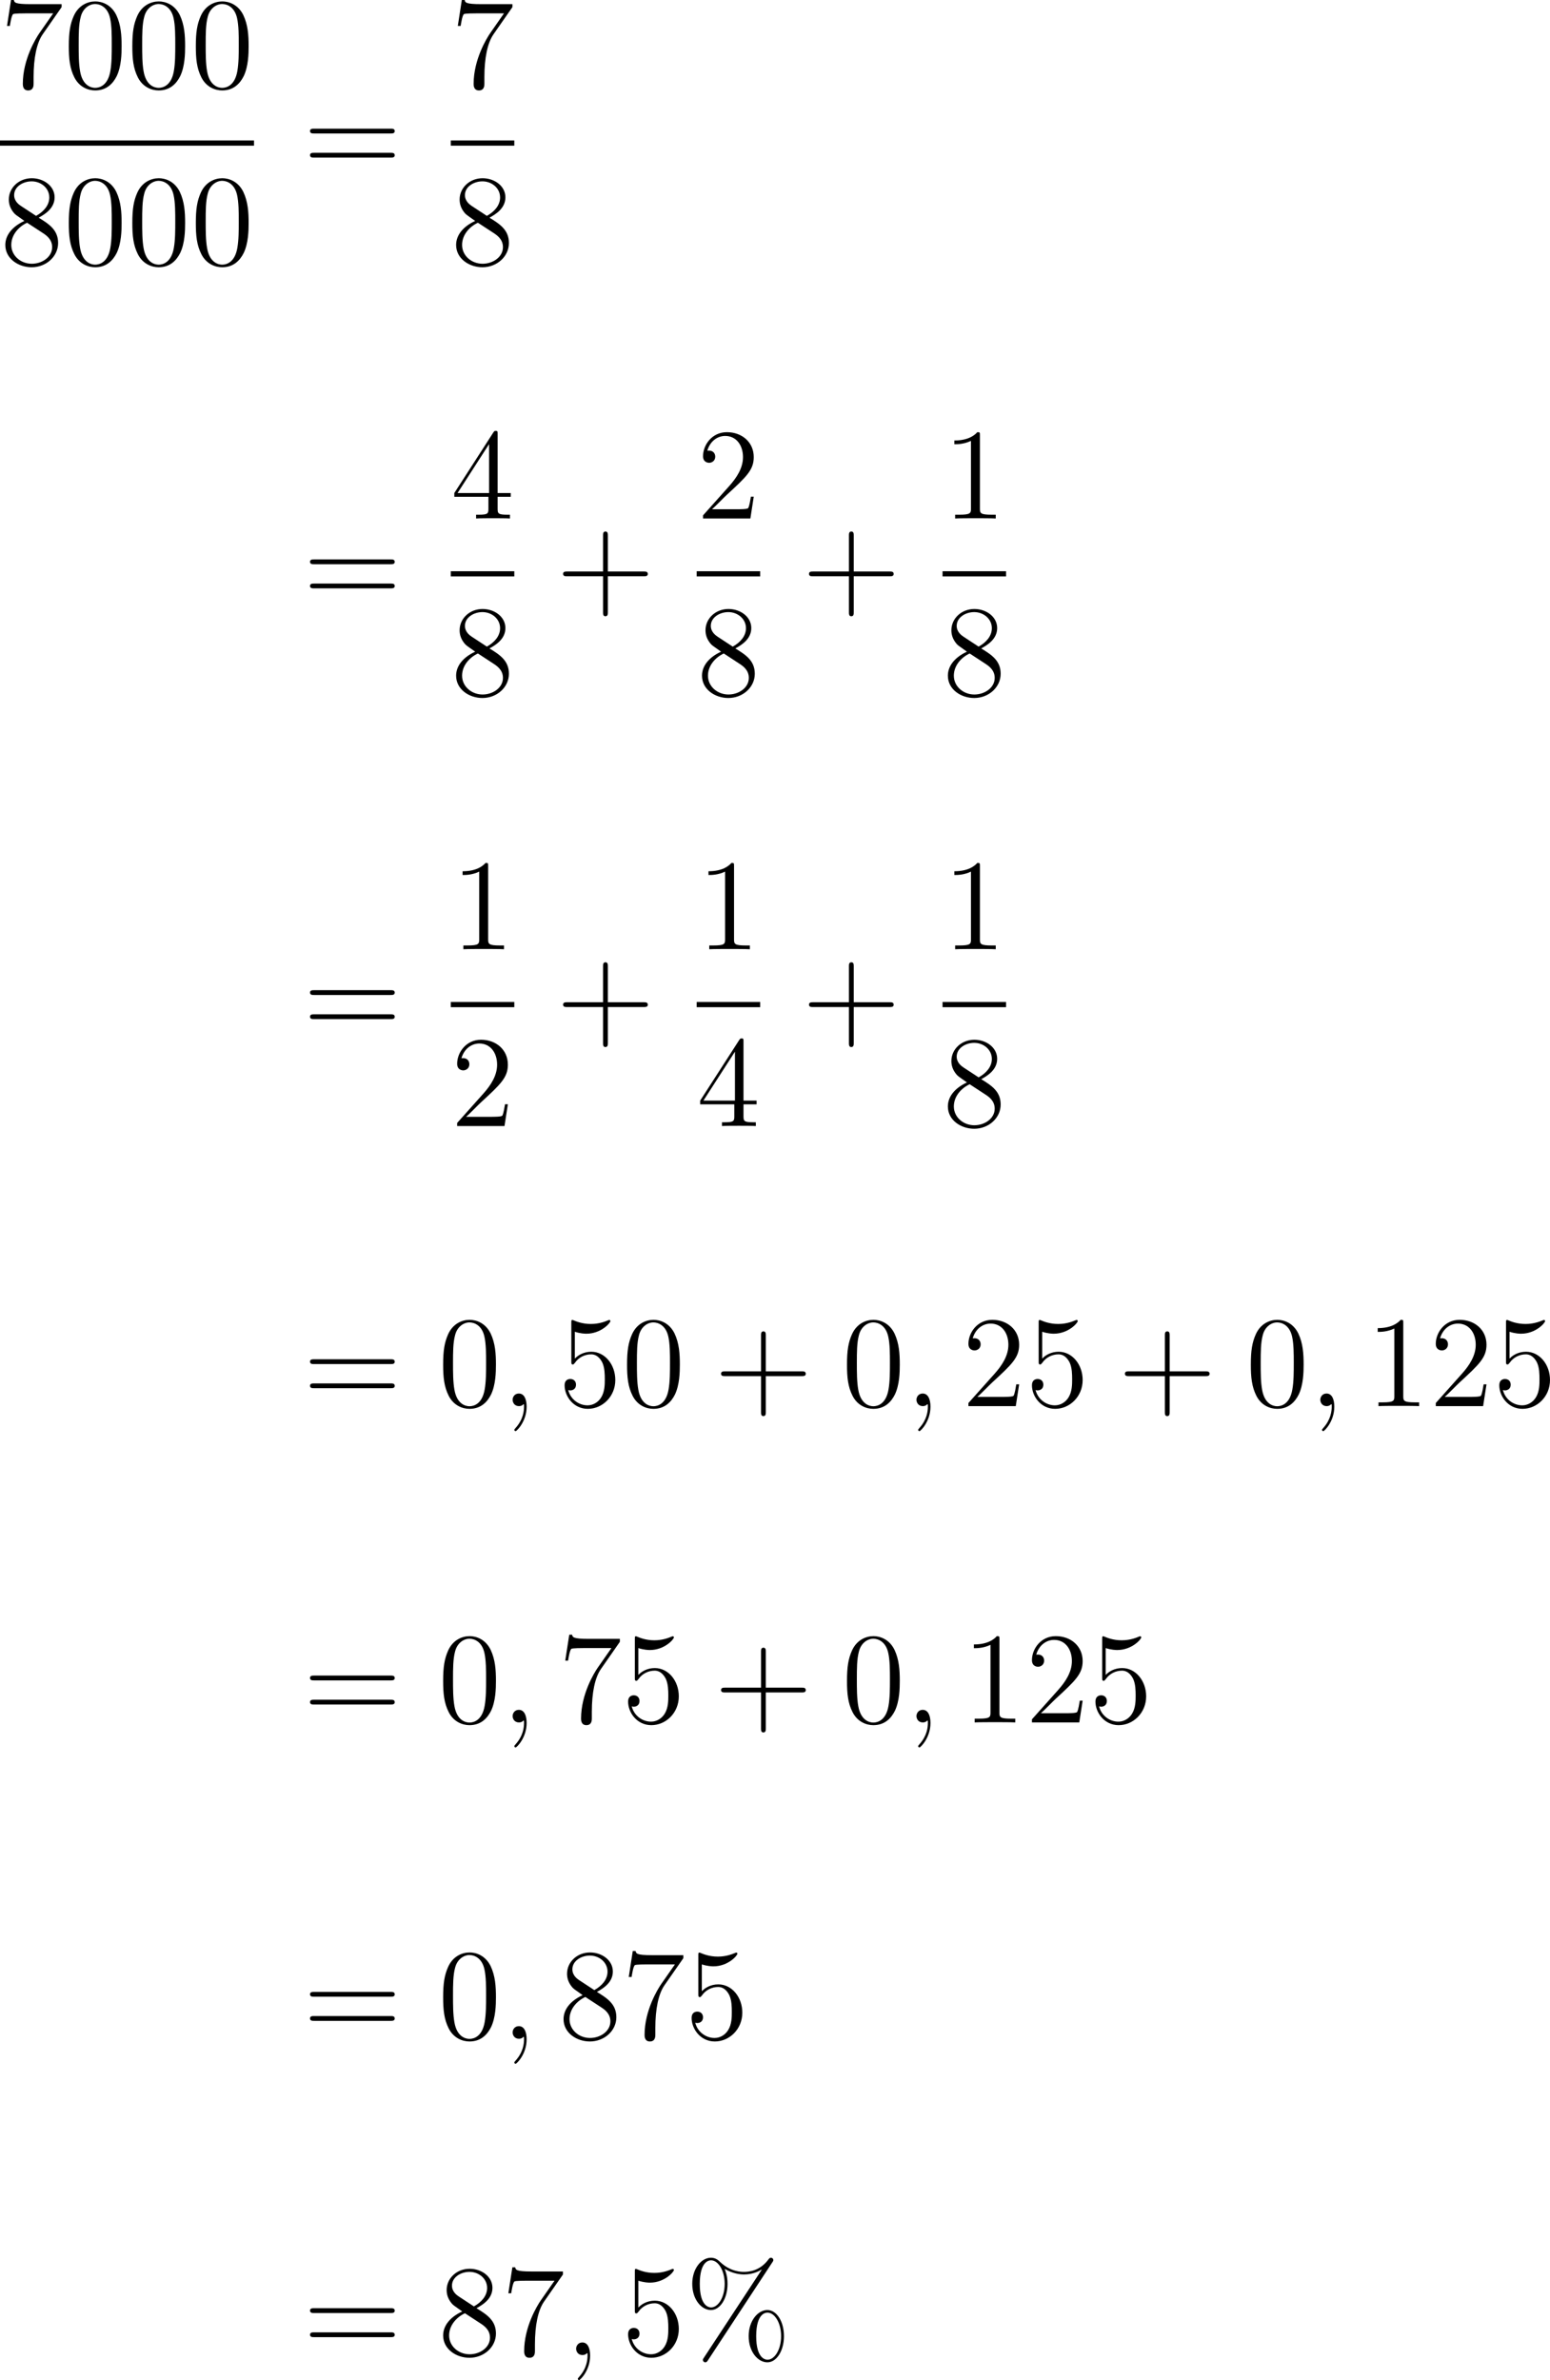 <?xml version='1.0' encoding='UTF-8'?>
<!-- Generated by CodeCogs with dvisvgm 3.0.3 -->
<svg version='1.1' xmlns='http://www.w3.org/2000/svg' xmlns:xlink='http://www.w3.org/1999/xlink' width='161.431pt' height='247.775pt' viewBox='-.244 -.281 161.431 247.775'>
<defs>
<path id='g0-59' d='M2.331 .048C2.331-.646 2.104-1.16 1.614-1.16C1.231-1.16 1.04-.849 1.04-.586S1.219 0 1.626 0C1.781 0 1.913-.048 2.02-.155C2.044-.179 2.056-.179 2.068-.179C2.092-.179 2.092-.012 2.092 .048C2.092 .442 2.02 1.219 1.327 1.997C1.196 2.14 1.196 2.164 1.196 2.188C1.196 2.248 1.255 2.307 1.315 2.307C1.411 2.307 2.331 1.423 2.331 .048Z'/>
<path id='g1-37' d='M9.098-1.733C9.098-3.108 8.416-4.148 7.568-4.148C6.695-4.148 5.846-3.156 5.846-1.745C5.846-.287 6.707 .669 7.568 .669S9.098-.406 9.098-1.733ZM7.58 .43C7.412 .43 6.539 .347 6.539-1.733C6.539-3.838 7.4-3.909 7.58-3.909C8.237-3.909 8.835-2.977 8.835-1.745C8.835-.478 8.225 .43 7.58 .43ZM8.022-8.536C8.094-8.644 8.118-8.679 8.118-8.739C8.118-8.895 7.998-8.966 7.902-8.966C7.783-8.966 7.747-8.907 7.651-8.787C6.886-7.759 5.87-7.663 5.416-7.663C5.189-7.663 4.16-7.663 3.192-8.596C2.941-8.847 2.678-8.966 2.367-8.966C1.494-8.966 .646-7.974 .646-6.563C.646-5.105 1.506-4.148 2.367-4.148S3.897-5.224 3.897-6.551C3.897-6.898 3.873-7.34 3.634-7.938C4.411-7.484 5.081-7.424 5.428-7.424C5.75-7.424 6.408-7.484 7.042-7.878L7.054-7.867L1.722 .239C1.65 .347 1.626 .383 1.626 .442C1.626 .574 1.733 .669 1.853 .669C1.961 .669 2.02 .586 2.08 .502L8.022-8.536ZM2.379-4.388C2.212-4.388 1.339-4.471 1.339-6.551C1.339-8.656 2.2-8.727 2.379-8.727C3.037-8.727 3.634-7.795 3.634-6.563C3.634-5.296 3.025-4.388 2.379-4.388Z'/>
<path id='g1-43' d='M4.77-2.762H8.07C8.237-2.762 8.452-2.762 8.452-2.977C8.452-3.204 8.249-3.204 8.07-3.204H4.77V-6.504C4.77-6.671 4.77-6.886 4.555-6.886C4.328-6.886 4.328-6.683 4.328-6.504V-3.204H1.028C.861-3.204 .646-3.204 .646-2.989C.646-2.762 .849-2.762 1.028-2.762H4.328V.538C4.328 .705 4.328 .921 4.543 .921C4.77 .921 4.77 .717 4.77 .538V-2.762Z'/>
<path id='g1-48' d='M5.356-3.826C5.356-4.818 5.296-5.786 4.866-6.695C4.376-7.687 3.515-7.95 2.929-7.95C2.236-7.95 1.387-7.603 .944-6.611C.61-5.858 .49-5.117 .49-3.826C.49-2.666 .574-1.793 1.004-.944C1.47-.036 2.295 .251 2.917 .251C3.957 .251 4.555-.371 4.902-1.064C5.332-1.961 5.356-3.132 5.356-3.826ZM2.917 .012C2.534 .012 1.757-.203 1.53-1.506C1.399-2.224 1.399-3.132 1.399-3.969C1.399-4.949 1.399-5.834 1.59-6.539C1.793-7.34 2.403-7.711 2.917-7.711C3.371-7.711 4.065-7.436 4.292-6.408C4.447-5.727 4.447-4.782 4.447-3.969C4.447-3.168 4.447-2.26 4.316-1.53C4.089-.215 3.335 .012 2.917 .012Z'/>
<path id='g1-49' d='M3.443-7.663C3.443-7.938 3.443-7.95 3.204-7.95C2.917-7.627 2.319-7.185 1.088-7.185V-6.838C1.363-6.838 1.961-6.838 2.618-7.149V-.921C2.618-.49 2.582-.347 1.53-.347H1.16V0C1.482-.024 2.642-.024 3.037-.024S4.579-.024 4.902 0V-.347H4.531C3.479-.347 3.443-.49 3.443-.921V-7.663Z'/>
<path id='g1-50' d='M5.26-2.008H4.997C4.961-1.805 4.866-1.148 4.746-.956C4.663-.849 3.981-.849 3.622-.849H1.411C1.733-1.124 2.463-1.889 2.774-2.176C4.591-3.85 5.26-4.471 5.26-5.655C5.26-7.03 4.172-7.95 2.786-7.95S.586-6.767 .586-5.738C.586-5.129 1.112-5.129 1.148-5.129C1.399-5.129 1.71-5.308 1.71-5.691C1.71-6.025 1.482-6.253 1.148-6.253C1.04-6.253 1.016-6.253 .98-6.241C1.207-7.054 1.853-7.603 2.63-7.603C3.646-7.603 4.268-6.755 4.268-5.655C4.268-4.639 3.682-3.754 3.001-2.989L.586-.287V0H4.949L5.26-2.008Z'/>
<path id='g1-52' d='M4.316-7.783C4.316-8.01 4.316-8.07 4.148-8.07C4.053-8.07 4.017-8.07 3.921-7.926L.323-2.343V-1.997H3.467V-.909C3.467-.466 3.443-.347 2.57-.347H2.331V0C2.606-.024 3.551-.024 3.885-.024S5.177-.024 5.452 0V-.347H5.212C4.352-.347 4.316-.466 4.316-.909V-1.997H5.523V-2.343H4.316V-7.783ZM3.527-6.85V-2.343H.622L3.527-6.85Z'/>
<path id='g1-53' d='M1.53-6.85C2.044-6.683 2.463-6.671 2.594-6.671C3.945-6.671 4.806-7.663 4.806-7.831C4.806-7.878 4.782-7.938 4.71-7.938C4.686-7.938 4.663-7.938 4.555-7.89C3.885-7.603 3.312-7.568 3.001-7.568C2.212-7.568 1.65-7.807 1.423-7.902C1.339-7.938 1.315-7.938 1.303-7.938C1.207-7.938 1.207-7.867 1.207-7.675V-4.125C1.207-3.909 1.207-3.838 1.351-3.838C1.411-3.838 1.423-3.85 1.542-3.993C1.877-4.483 2.439-4.77 3.037-4.77C3.67-4.77 3.981-4.184 4.077-3.981C4.28-3.515 4.292-2.929 4.292-2.475S4.292-1.339 3.957-.801C3.694-.371 3.228-.072 2.702-.072C1.913-.072 1.136-.61 .921-1.482C.98-1.459 1.052-1.447 1.112-1.447C1.315-1.447 1.638-1.566 1.638-1.973C1.638-2.307 1.411-2.499 1.112-2.499C.897-2.499 .586-2.391 .586-1.925C.586-.909 1.399 .251 2.726 .251C4.077 .251 5.26-.885 5.26-2.403C5.26-3.826 4.304-5.009 3.049-5.009C2.367-5.009 1.841-4.71 1.53-4.376V-6.85Z'/>
<path id='g1-55' d='M5.679-7.424V-7.699H2.798C1.351-7.699 1.327-7.855 1.279-8.082H1.016L.646-5.691H.909C.944-5.906 1.052-6.647 1.207-6.779C1.303-6.85 2.2-6.85 2.367-6.85H4.902L3.634-5.033C3.312-4.567 2.104-2.606 2.104-.359C2.104-.227 2.104 .251 2.594 .251C3.096 .251 3.096-.215 3.096-.371V-.968C3.096-2.75 3.383-4.136 3.945-4.937L5.679-7.424Z'/>
<path id='g1-56' d='M3.563-4.316C4.16-4.639 5.033-5.189 5.033-6.193C5.033-7.233 4.029-7.95 2.929-7.95C1.745-7.95 .813-7.077 .813-5.99C.813-5.583 .933-5.177 1.267-4.77C1.399-4.615 1.411-4.603 2.248-4.017C1.088-3.479 .49-2.678 .49-1.805C.49-.538 1.698 .251 2.917 .251C4.244 .251 5.356-.729 5.356-1.985C5.356-3.204 4.495-3.742 3.563-4.316ZM1.937-5.392C1.781-5.499 1.303-5.81 1.303-6.396C1.303-7.173 2.116-7.663 2.917-7.663C3.778-7.663 4.543-7.042 4.543-6.181C4.543-5.452 4.017-4.866 3.324-4.483L1.937-5.392ZM2.499-3.85L3.945-2.905C4.256-2.702 4.806-2.331 4.806-1.602C4.806-.693 3.885-.072 2.929-.072C1.913-.072 1.04-.813 1.04-1.805C1.04-2.738 1.722-3.491 2.499-3.85Z'/>
<path id='g1-61' d='M8.07-3.873C8.237-3.873 8.452-3.873 8.452-4.089C8.452-4.316 8.249-4.316 8.07-4.316H1.028C.861-4.316 .646-4.316 .646-4.101C.646-3.873 .849-3.873 1.028-3.873H8.07ZM8.07-1.65C8.237-1.65 8.452-1.65 8.452-1.865C8.452-2.092 8.249-2.092 8.07-2.092H1.028C.861-2.092 .646-2.092 .646-1.877C.646-1.65 .849-1.65 1.028-1.65H8.07Z'/>
</defs>
<g id='page1' transform='matrix(1.13 0 0 1.13 -65.342 -75.282)'>
<use x='57.609' y='74.454' xlink:href='#g1-55'/>
<use x='63.462' y='74.454' xlink:href='#g1-48'/>
<use x='69.315' y='74.454' xlink:href='#g1-48'/>
<use x='75.168' y='74.454' xlink:href='#g1-48'/>
<rect x='57.609' y='79.314' height='.478' width='23.412'/>
<use x='57.609' y='90.743' xlink:href='#g1-56'/>
<use x='63.462' y='90.743' xlink:href='#g1-48'/>
<use x='69.315' y='90.743' xlink:href='#g1-48'/>
<use x='75.168' y='90.743' xlink:href='#g1-48'/>
<use x='85.537' y='82.542' xlink:href='#g1-61'/>
<use x='99.158' y='74.454' xlink:href='#g1-55'/>
<rect x='99.158' y='79.314' height='.478' width='5.853'/>
<use x='99.158' y='90.743' xlink:href='#g1-56'/>
<use x='85.537' y='122.226' xlink:href='#g1-61'/>
<use x='99.158' y='114.138' xlink:href='#g1-52'/>
<rect x='99.158' y='118.998' height='.478' width='5.853'/>
<use x='99.158' y='130.426' xlink:href='#g1-56'/>
<use x='108.863' y='122.226' xlink:href='#g1-43'/>
<use x='121.82' y='114.138' xlink:href='#g1-50'/>
<rect x='121.82' y='118.998' height='.478' width='5.853'/>
<use x='121.82' y='130.426' xlink:href='#g1-56'/>
<use x='131.525' y='122.226' xlink:href='#g1-43'/>
<use x='144.482' y='114.138' xlink:href='#g1-49'/>
<rect x='144.482' y='118.998' height='.478' width='5.853'/>
<use x='144.482' y='130.426' xlink:href='#g1-56'/>
<use x='85.537' y='161.91' xlink:href='#g1-61'/>
<use x='99.158' y='153.822' xlink:href='#g1-49'/>
<rect x='99.158' y='158.682' height='.478' width='5.853'/>
<use x='99.158' y='170.11' xlink:href='#g1-50'/>
<use x='108.863' y='161.91' xlink:href='#g1-43'/>
<use x='121.82' y='153.822' xlink:href='#g1-49'/>
<rect x='121.82' y='158.682' height='.478' width='5.853'/>
<use x='121.82' y='170.11' xlink:href='#g1-52'/>
<use x='131.525' y='161.91' xlink:href='#g1-43'/>
<use x='144.482' y='153.822' xlink:href='#g1-49'/>
<rect x='144.482' y='158.682' height='.478' width='5.853'/>
<use x='144.482' y='170.11' xlink:href='#g1-56'/>
<use x='85.537' y='195.913' xlink:href='#g1-61'/>
<use x='97.963' y='195.913' xlink:href='#g1-48'/>
<use x='103.816' y='195.913' xlink:href='#g0-59'/>
<use x='109.06' y='195.913' xlink:href='#g1-53'/>
<use x='114.913' y='195.913' xlink:href='#g1-48'/>
<use x='123.422' y='195.913' xlink:href='#g1-43'/>
<use x='135.184' y='195.913' xlink:href='#g1-48'/>
<use x='141.037' y='195.913' xlink:href='#g0-59'/>
<use x='146.281' y='195.913' xlink:href='#g1-50'/>
<use x='152.134' y='195.913' xlink:href='#g1-53'/>
<use x='160.643' y='195.913' xlink:href='#g1-43'/>
<use x='172.405' y='195.913' xlink:href='#g1-48'/>
<use x='178.258' y='195.913' xlink:href='#g0-59'/>
<use x='183.502' y='195.913' xlink:href='#g1-49'/>
<use x='189.355' y='195.913' xlink:href='#g1-50'/>
<use x='195.208' y='195.913' xlink:href='#g1-53'/>
<use x='85.537' y='225.054' xlink:href='#g1-61'/>
<use x='97.963' y='225.054' xlink:href='#g1-48'/>
<use x='103.816' y='225.054' xlink:href='#g0-59'/>
<use x='109.06' y='225.054' xlink:href='#g1-55'/>
<use x='114.913' y='225.054' xlink:href='#g1-53'/>
<use x='123.422' y='225.054' xlink:href='#g1-43'/>
<use x='135.184' y='225.054' xlink:href='#g1-48'/>
<use x='141.037' y='225.054' xlink:href='#g0-59'/>
<use x='146.281' y='225.054' xlink:href='#g1-49'/>
<use x='152.134' y='225.054' xlink:href='#g1-50'/>
<use x='157.987' y='225.054' xlink:href='#g1-53'/>
<use x='85.537' y='254.195' xlink:href='#g1-61'/>
<use x='97.963' y='254.195' xlink:href='#g1-48'/>
<use x='103.816' y='254.195' xlink:href='#g0-59'/>
<use x='109.06' y='254.195' xlink:href='#g1-56'/>
<use x='114.913' y='254.195' xlink:href='#g1-55'/>
<use x='120.766' y='254.195' xlink:href='#g1-53'/>
<use x='85.537' y='283.335' xlink:href='#g1-61'/>
<use x='97.963' y='283.335' xlink:href='#g1-56'/>
<use x='103.816' y='283.335' xlink:href='#g1-55'/>
<use x='109.669' y='283.335' xlink:href='#g0-59'/>
<use x='114.913' y='283.335' xlink:href='#g1-53'/>
<use x='120.766' y='283.335' xlink:href='#g1-37'/>
</g>
</svg>